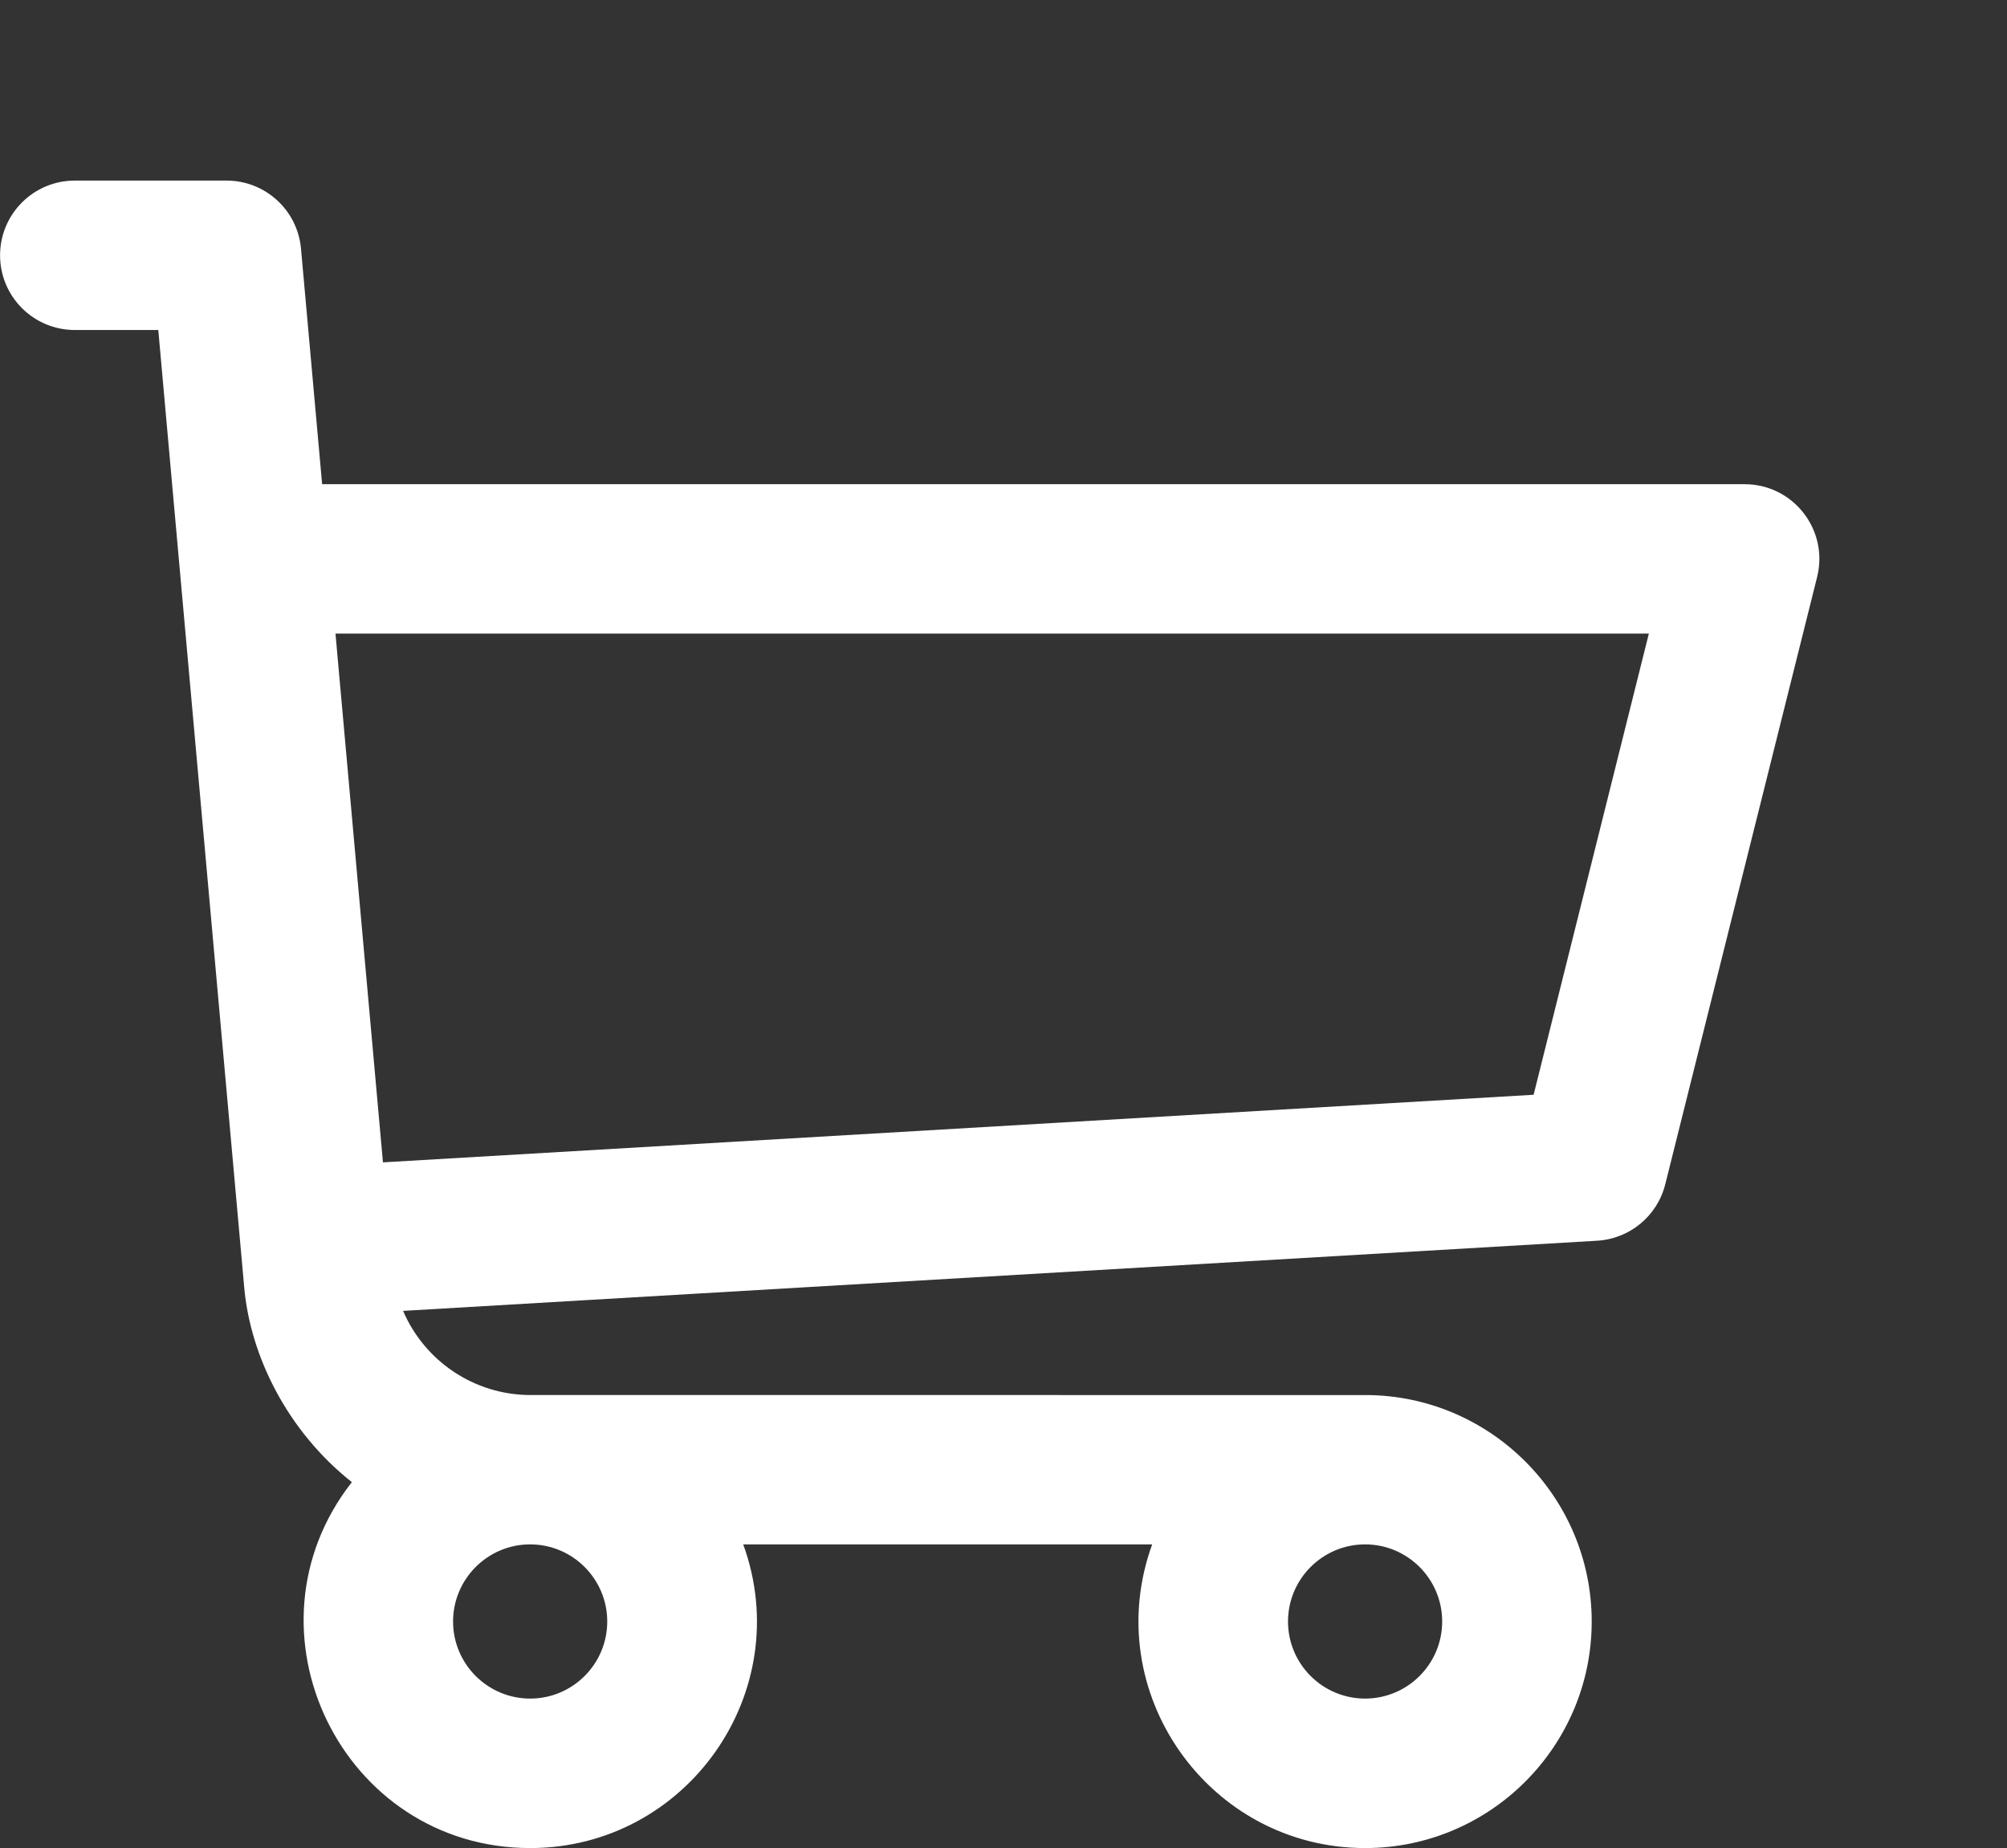 <?xml version="1.0" encoding="utf-8"?>
<!-- Generator: Adobe Illustrator 16.0.0, SVG Export Plug-In . SVG Version: 6.00 Build 0)  -->
<!DOCTYPE svg PUBLIC "-//W3C//DTD SVG 1.1//EN" "http://www.w3.org/Graphics/SVG/1.1/DTD/svg11.dtd">
<svg version="1.1" id="Layer_1" xmlns="http://www.w3.org/2000/svg" xmlns:xlink="http://www.w3.org/1999/xlink" x="0px" y="0px"
	 width="53.556px" height="49.315px" viewBox="18.944 394.135 53.556 49.315" enable-background="new 18.944 394.135 53.556 49.315"
	 xml:space="preserve">
<rect x="18.944" y="394.135" width="53.556" height="49.315" fill="#333333" stroke="none"/>
<path fill="#FFFFFF" d="M65.498,407.056H27.54l-0.564-6.287c-0.093-1.028-0.954-1.815-1.986-1.815h-4.05
	c-1.102,0-1.994,0.894-1.994,1.994c0,1.102,0.893,1.993,1.994,1.993h2.228c1.217,13.566-1.93-21.496,2.293,25.549
	c0.163,1.841,1.158,3.839,2.872,5.196c-3.09,3.947-0.267,9.765,4.76,9.765c4.172,0,7.115-4.161,5.684-8.103h10.912
	c-1.429,3.937,1.508,8.103,5.684,8.103c3.333,0,6.045-2.712,6.045-6.045s-2.712-6.044-6.045-6.044H33.104
	c-1.514,0-2.834-0.914-3.404-2.246l31.864-1.872c0.87-0.052,1.606-0.661,1.817-1.507l4.052-16.204
	C67.747,408.275,66.796,407.056,65.498,407.056z M33.091,439.462c-1.134,0-2.057-0.922-2.057-2.057c0-1.134,0.923-2.058,2.057-2.058
	s2.057,0.924,2.057,2.058C35.148,438.54,34.225,439.462,33.091,439.462z M55.371,439.462c-1.134,0-2.057-0.922-2.057-2.057
	c0-1.134,0.923-2.058,2.057-2.058c1.135,0,2.057,0.924,2.057,2.058C57.428,438.54,56.505,439.462,55.371,439.462z M59.868,423.349
	l-30.705,1.804l-1.267-14.11h35.047L59.868,423.349z"/>
</svg>
